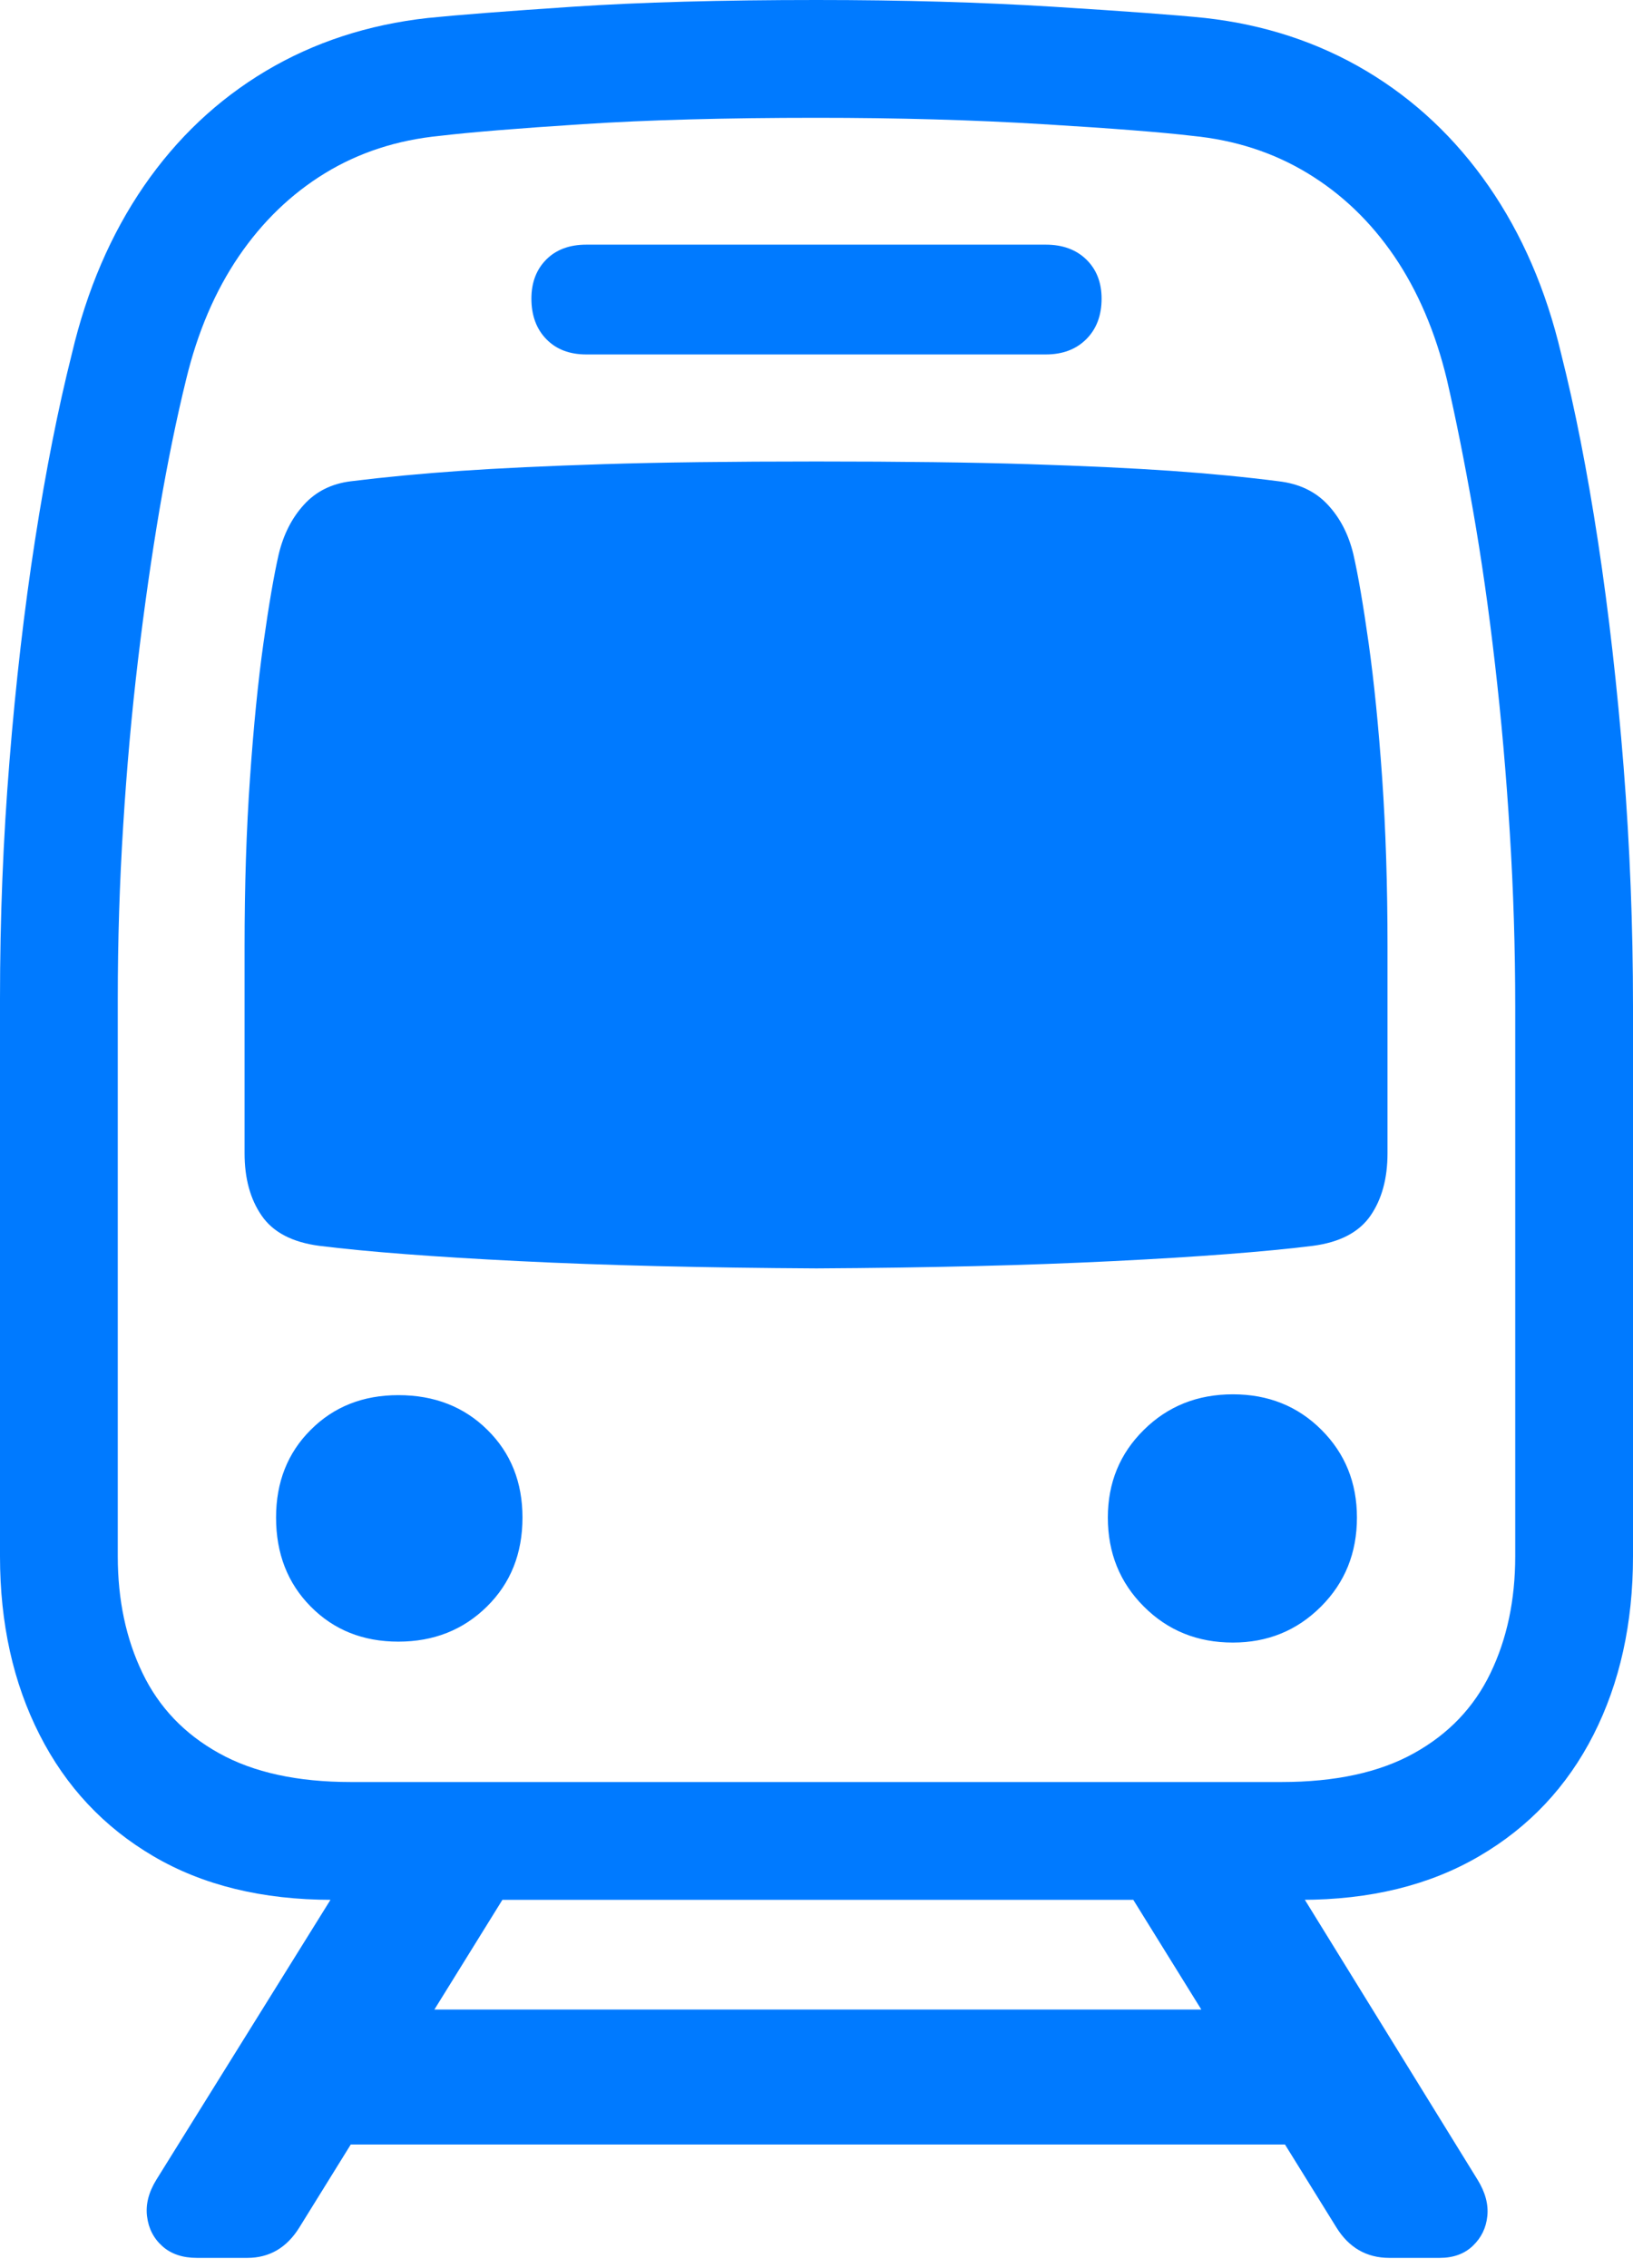 <?xml version="1.0" encoding="UTF-8"?>
<!--Generator: Apple Native CoreSVG 175.5-->
<!DOCTYPE svg
PUBLIC "-//W3C//DTD SVG 1.1//EN"
       "http://www.w3.org/Graphics/SVG/1.1/DTD/svg11.dtd">
<svg version="1.1" xmlns="http://www.w3.org/2000/svg" xmlns:xlink="http://www.w3.org/1999/xlink" width="17.734" height="24.619">
 <g>
  <rect height="24.619" opacity="0" width="17.734" x="0" y="0"/>
  <path d="M3.604 20.625L14.131 20.625Q15.254 20.625 16.064 20.151Q16.875 19.678 17.305 18.833Q17.734 17.988 17.734 16.895L17.734 10.928Q17.734 9.619 17.632 8.325Q17.529 7.031 17.354 5.879Q17.178 4.727 16.953 3.838Q16.709 2.803 16.167 2.021Q15.625 1.24 14.839 0.771Q14.053 0.303 13.086 0.195Q12.607 0.146 11.435 0.073Q10.264 0 8.867 0Q7.314 0 6.221 0.073Q5.127 0.146 4.648 0.195Q3.672 0.303 2.886 0.771Q2.1 1.24 1.562 2.021Q1.025 2.803 0.781 3.838Q0.557 4.727 0.381 5.859Q0.205 6.992 0.103 8.262Q0 9.531 0 10.84L0 16.895Q0 17.988 0.43 18.833Q0.859 19.678 1.665 20.151Q2.471 20.625 3.604 20.625ZM3.809 19.346Q2.939 19.346 2.378 19.033Q1.816 18.721 1.548 18.164Q1.279 17.607 1.279 16.895L1.279 10.84Q1.279 9.893 1.338 8.96Q1.396 8.027 1.499 7.163Q1.602 6.299 1.733 5.527Q1.865 4.756 2.021 4.121Q2.207 3.35 2.593 2.783Q2.979 2.217 3.53 1.88Q4.082 1.543 4.775 1.475Q5.273 1.416 6.328 1.348Q7.383 1.279 8.867 1.279Q10.195 1.279 11.323 1.348Q12.451 1.416 12.949 1.475Q13.643 1.543 14.199 1.88Q14.756 2.217 15.142 2.783Q15.527 3.35 15.713 4.121Q15.859 4.756 15.996 5.537Q16.133 6.318 16.235 7.207Q16.338 8.096 16.396 9.038Q16.455 9.98 16.455 10.928L16.455 16.895Q16.455 17.607 16.186 18.164Q15.918 18.721 15.356 19.033Q14.795 19.346 13.916 19.346ZM6.367 3.848L11.357 3.848Q11.631 3.848 11.797 3.682Q11.963 3.516 11.963 3.242Q11.963 2.979 11.797 2.817Q11.631 2.656 11.357 2.656L6.367 2.656Q6.094 2.656 5.933 2.817Q5.771 2.979 5.771 3.242Q5.771 3.516 5.933 3.682Q6.094 3.848 6.367 3.848ZM8.867 13.77Q10.703 13.76 12.085 13.691Q13.467 13.623 14.258 13.525Q14.697 13.467 14.883 13.198Q15.068 12.93 15.068 12.52L15.068 10.273Q15.068 9.287 15.01 8.447Q14.951 7.607 14.863 6.982Q14.775 6.357 14.697 6.016Q14.619 5.693 14.419 5.479Q14.219 5.264 13.887 5.225Q13.35 5.156 12.72 5.112Q12.09 5.068 11.172 5.039Q10.254 5.01 8.867 5.01Q7.471 5.01 6.553 5.039Q5.635 5.068 5 5.112Q4.365 5.156 3.809 5.225Q3.496 5.264 3.301 5.479Q3.105 5.693 3.027 6.016Q2.949 6.357 2.861 6.982Q2.773 7.607 2.715 8.447Q2.656 9.287 2.656 10.273L2.656 12.52Q2.656 12.93 2.842 13.198Q3.027 13.467 3.467 13.525Q4.258 13.623 5.64 13.691Q7.021 13.76 8.867 13.77ZM4.326 17.822Q4.902 17.822 5.288 17.441Q5.674 17.061 5.674 16.475Q5.674 15.898 5.293 15.523Q4.912 15.146 4.326 15.146Q3.75 15.146 3.374 15.523Q2.998 15.898 2.998 16.475Q2.998 17.061 3.374 17.441Q3.75 17.822 4.326 17.822ZM13.389 17.832Q13.955 17.832 14.346 17.441Q14.736 17.051 14.736 16.475Q14.736 15.908 14.351 15.523Q13.965 15.137 13.389 15.137Q12.812 15.137 12.422 15.523Q12.031 15.908 12.031 16.475Q12.031 17.051 12.422 17.441Q12.812 17.832 13.389 17.832ZM2.139 24.512L2.686 24.512Q3.047 24.512 3.252 24.18L6.025 19.707L4.16 19.707L1.699 23.662Q1.572 23.867 1.597 24.062Q1.621 24.258 1.763 24.385Q1.904 24.512 2.139 24.512ZM2.998 23.281L14.766 23.281L14.766 21.816L2.998 21.816ZM15.088 24.512L15.635 24.512Q15.859 24.512 15.996 24.38Q16.133 24.248 16.152 24.058Q16.172 23.867 16.045 23.662L13.604 19.707L11.738 19.707L14.512 24.18Q14.717 24.512 15.088 24.512Z" fill="#007aff"/>
 </g>
</svg>

